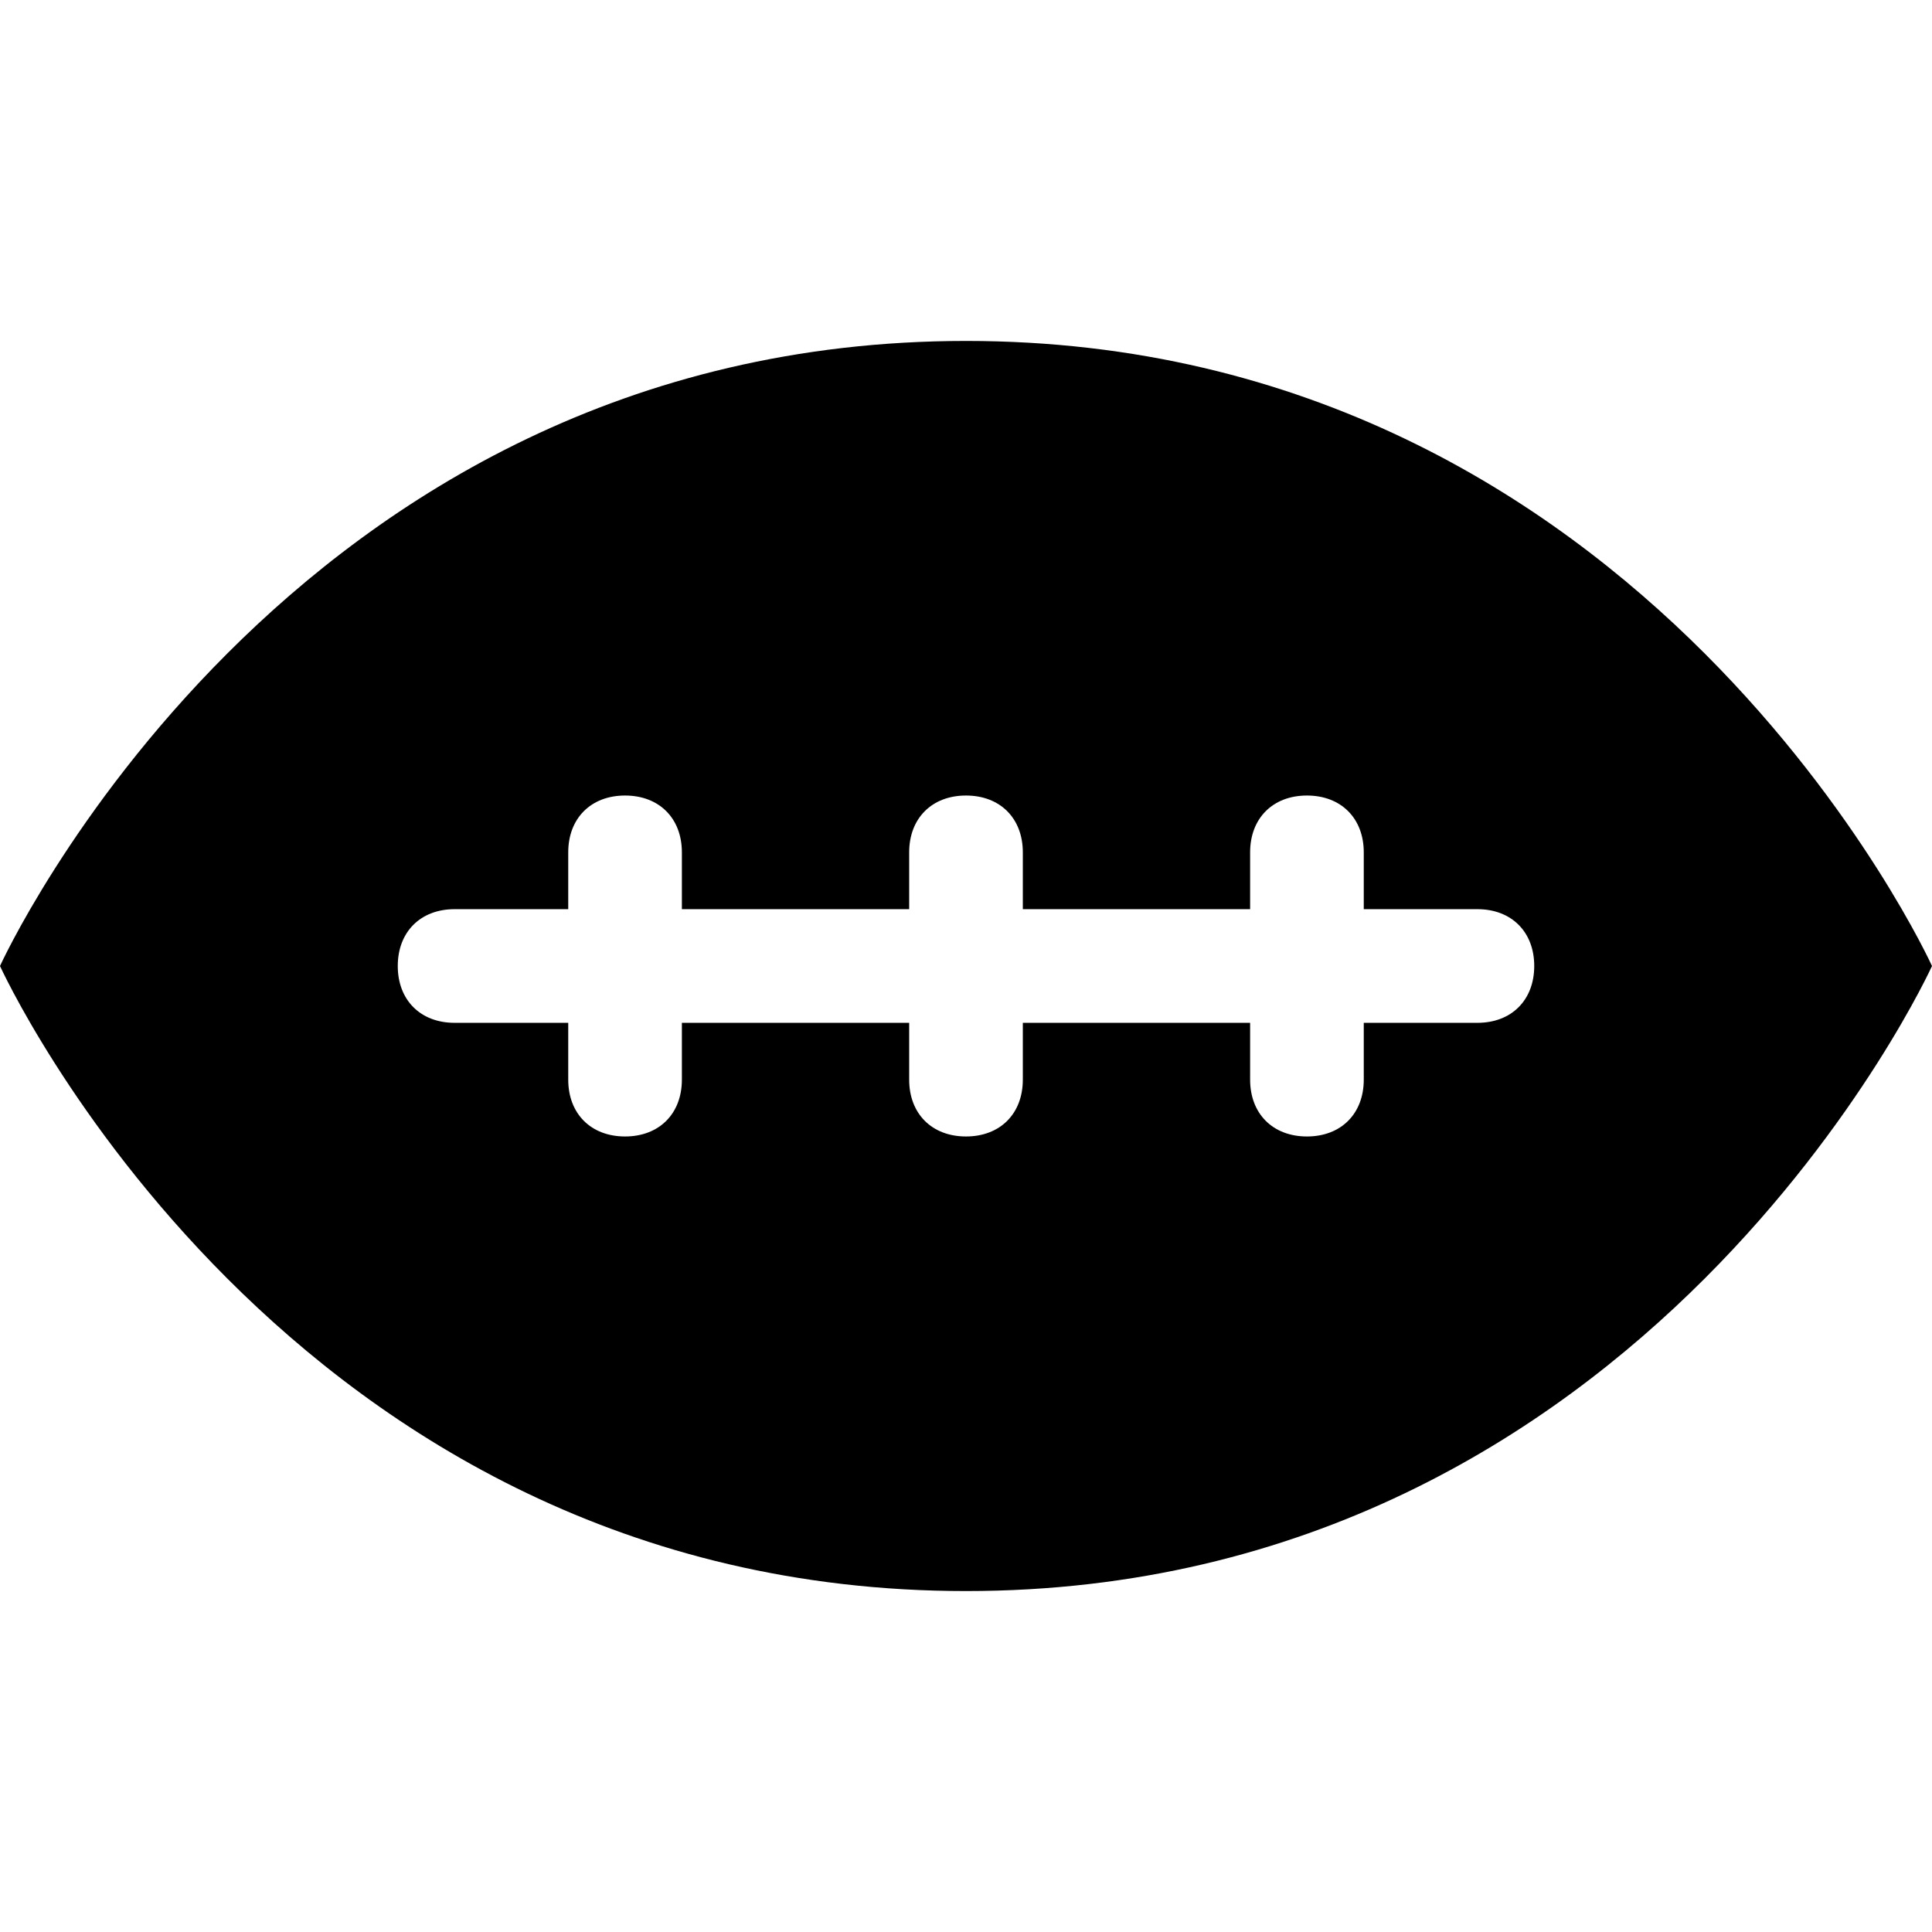 <?xml version="1.0" encoding="UTF-8" standalone="no"?>
<!-- Generator: Adobe Illustrator 17.1.0, SVG Export Plug-In . SVG Version: 6.00 Build 0)  -->

<svg
   xmlns:dc="http://purl.org/dc/elements/1.1/"
   xmlns:cc="http://creativecommons.org/ns#"
   xmlns:rdf="http://www.w3.org/1999/02/22-rdf-syntax-ns#"
   xmlns:svg="http://www.w3.org/2000/svg"
   xmlns="http://www.w3.org/2000/svg"
   xmlns:sodipodi="http://sodipodi.sourceforge.net/DTD/sodipodi-0.dtd"
   xmlns:inkscape="http://www.inkscape.org/namespaces/inkscape"
   version="1.1"
   id="svg4619"
   sodipodi:docname="america-football-17.svg"
   inkscape:version="0.91 r13725"
   x="0px"
   y="0px"
   viewBox="0 0 17 17"
   enable-background="new 0 0 17 17"
   xml:space="preserve"><defs
     id="defs7" /><sodipodi:namedview
     id="namedview3381"
     inkscape:current-layer="svg4619"
     inkscape:window-height="443"
     inkscape:pageopacity="0"
     inkscape:window-width="792"
     inkscape:window-y="169"
     inkscape:pageshadow="2"
     inkscape:document-units="px"
     inkscape:snap-bbox="true"
     inkscape:window-maximized="0"
     inkscape:bbox-nodes="true"
     inkscape:object-paths="true"
     inkscape:bbox-paths="true"
     inkscape:window-x="382"
     inkscape:cx="9.0664536"
     borderopacity="1"
     objecttolerance="10"
     bordercolor="#666666"
     gridtolerance="10"
     showgrid="false"
     inkscape:cy="8.9675347"
     inkscape:zoom="1"
     guidetolerance="10"
     pagecolor="#ffffff"
     inkscape:snap-intersection-paths="true"><inkscape:grid
       type="xygrid"
       id="grid3383"
       spacingx="0.5"
       spacingy="0.5"
       color="#b90011"
       opacity="0.125"
       empspacing="2" /></sodipodi:namedview><path
       style="fill:#000000;fill-opacity:1"
     d="M8.5,3C2.5,3,0,8.5,0,8.5S2.5,14,8.5,14S17,8.5,17,8.5S14.5,3,8.5,3z M13,9h-1v0.5c0,0.3-0.2,0.5-0.5,0.5S11,9.8,11,9.5V9H9  v0.5C9,9.8,8.8,10,8.5,10S8,9.8,8,9.5V9H6v0.5C6,9.8,5.8,10,5.5,10S5,9.8,5,9.5V9H4C3.7,9,3.5,8.8,3.5,8.5S3.7,8,4,8h1V7.5  C5,7.2,5.2,7,5.5,7S6,7.2,6,7.5V8h2V7.5C8,7.2,8.2,7,8.5,7S9,7.2,9,7.5V8h2V7.5C11,7.2,11.2,7,11.5,7S12,7.2,12,7.5V8h1  c0.3,0,0.5,0.2,0.5,0.5S13.3,9,13,9z"
     id="path5" /></svg>

